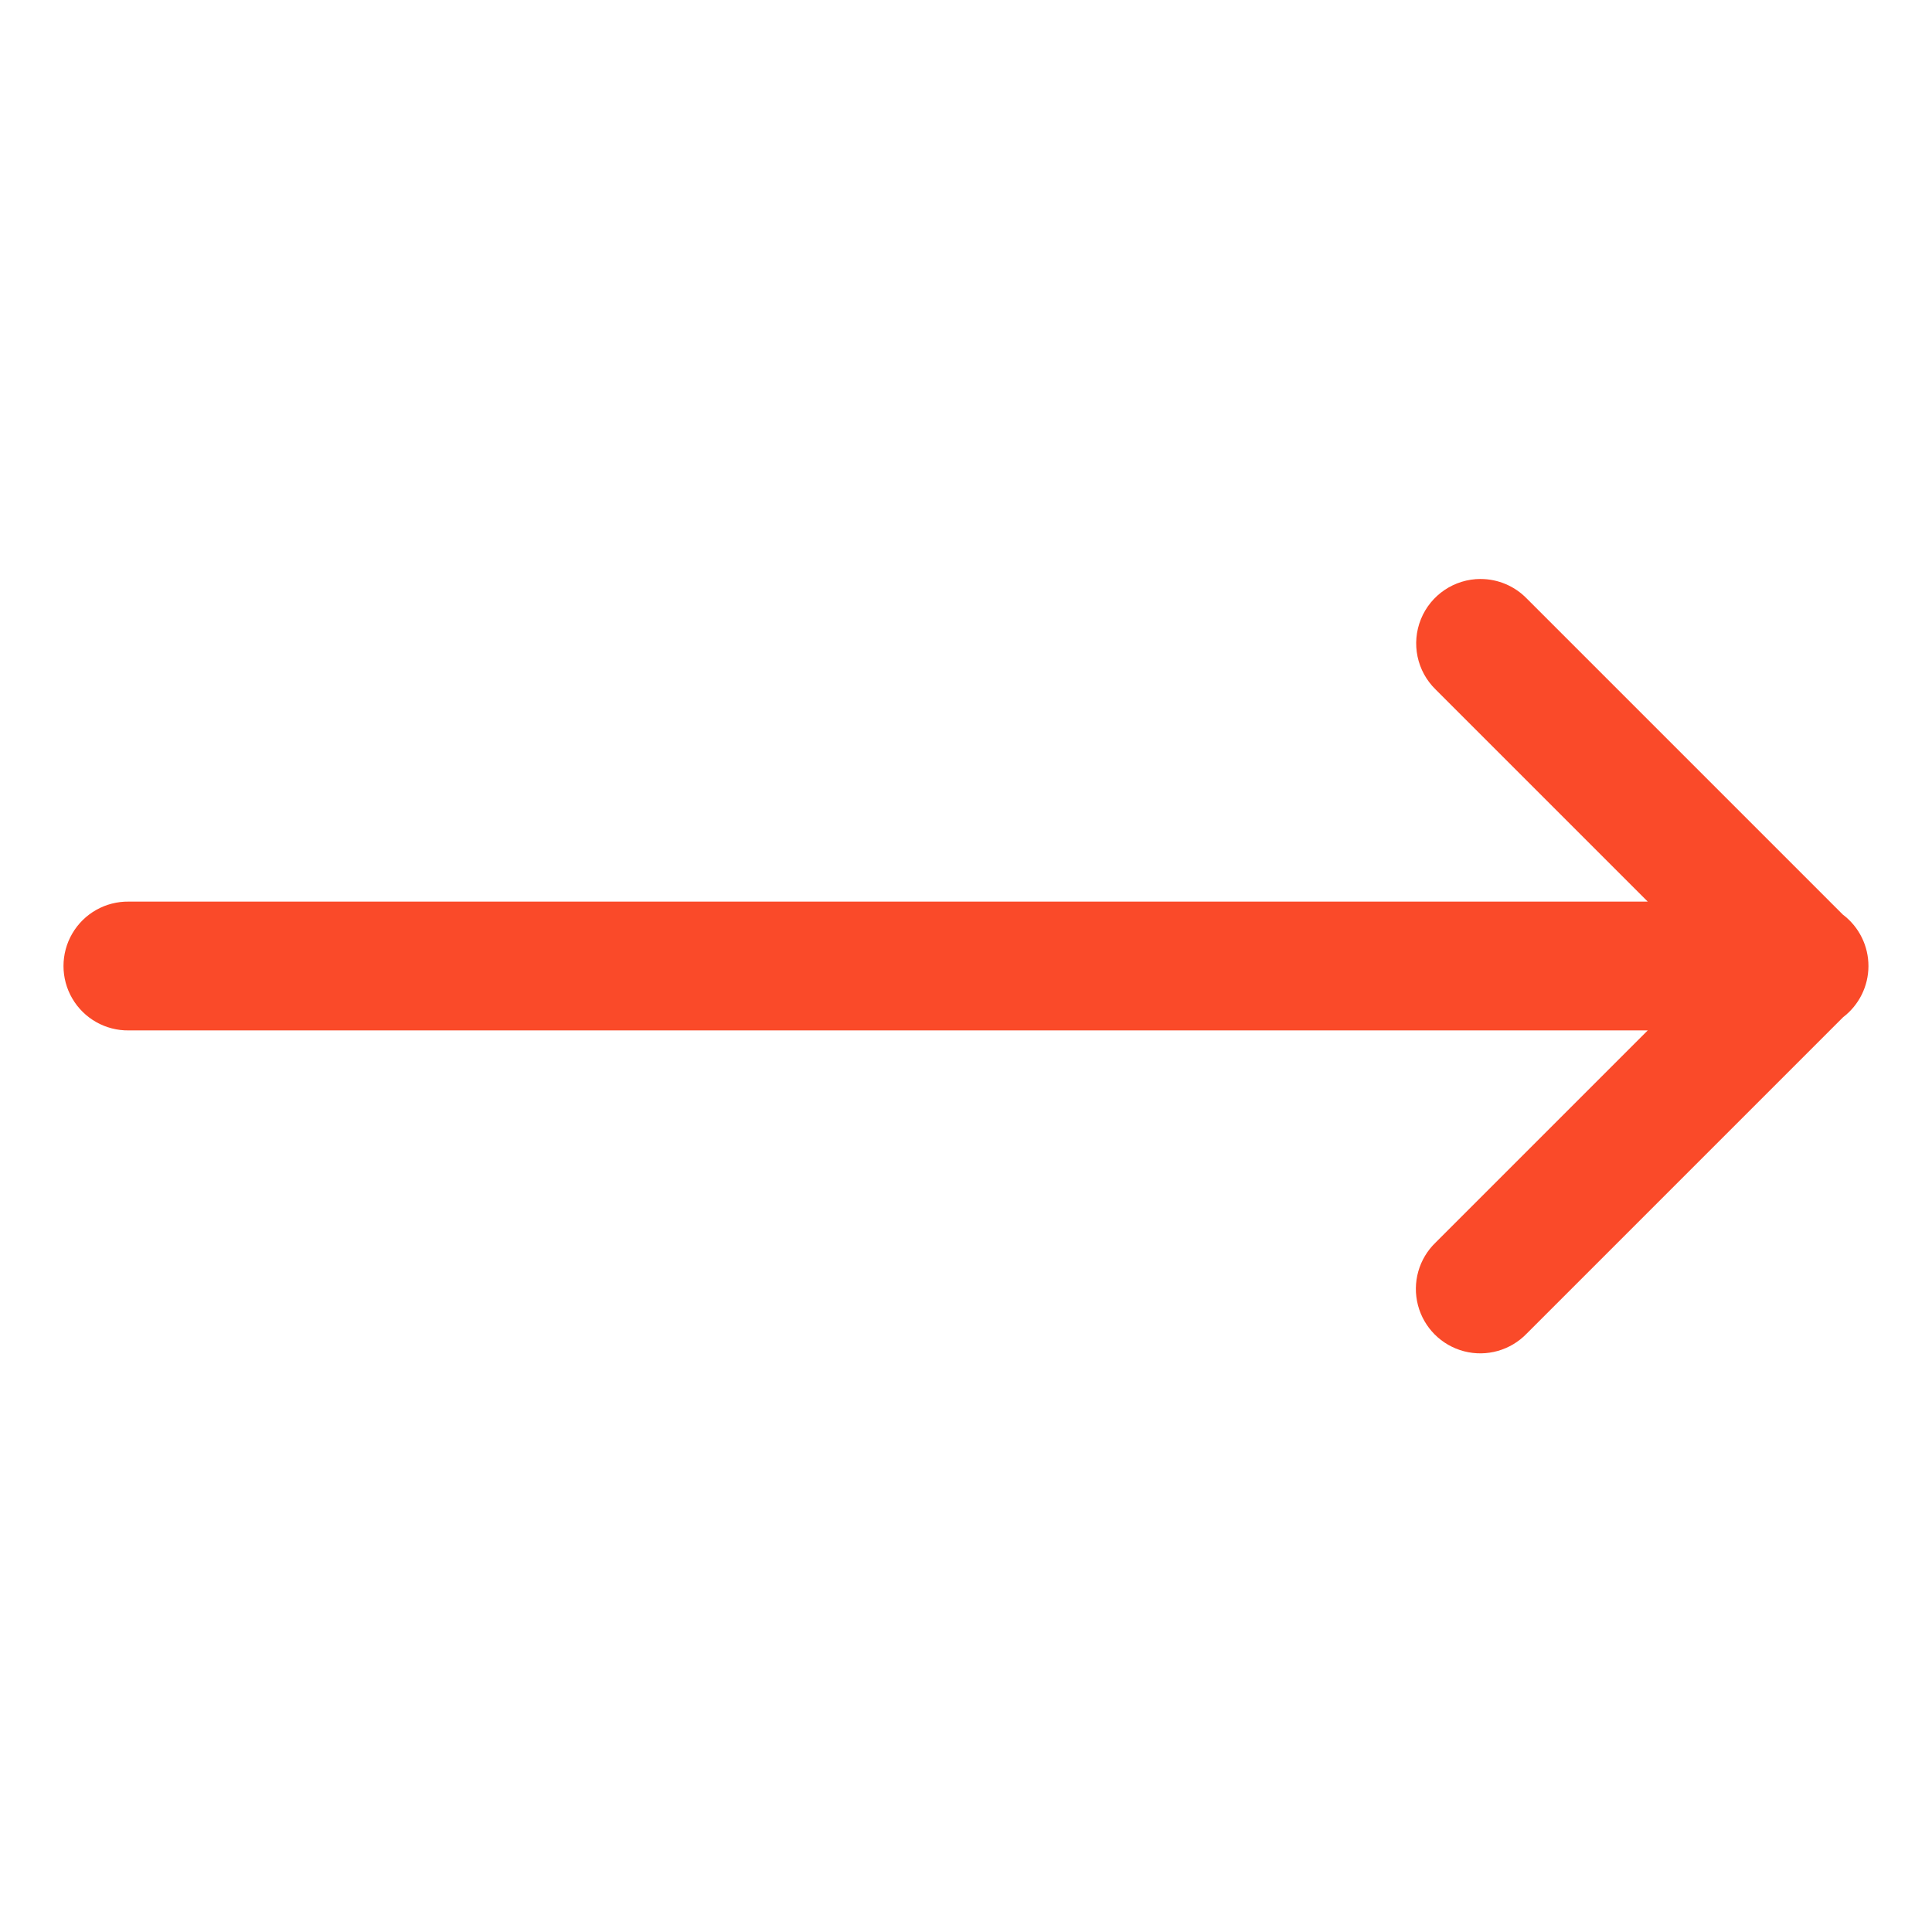 <svg version="1.1" xmlns="http://www.w3.org/2000/svg" xmlns:xlink="http://www.w3.org/1999/xlink" viewBox="0 0 172 172"><g fill="none" fill-rule="nonzero" stroke="none" stroke-width="1" stroke-linecap="butt" stroke-linejoin="miter" stroke-miterlimit="10" stroke-dasharray="" stroke-dashoffset="0" font-family="none" font-weight="none" font-size="none" text-anchor="none" style="mix-blend-mode: normal"><path d="M0,172v-172h172v172z" fill="none"></path><g fill="#fa4a29"><path d="M131.811,51.544c-2.333,0.001 -4.433,1.415 -5.311,3.576c-0.878,2.162 -0.359,4.639 1.313,6.267l18.88,18.88h-135.226c-2.068,-0.029 -3.991,1.057 -5.033,2.843c-1.042,1.786 -1.042,3.995 0,5.781c1.042,1.786 2.966,2.872 5.033,2.843h135.226l-18.88,18.88c-1.498,1.438 -2.101,3.573 -1.577,5.583c0.524,2.009 2.093,3.578 4.102,4.102c2.009,0.524 4.145,-0.08 5.583,-1.577l28.163,-28.163c1.419,-1.082 2.254,-2.762 2.258,-4.546c0.004,-1.784 -0.822,-3.469 -2.236,-4.557c-0.011,-0.007 -0.022,-0.015 -0.034,-0.022l-28.152,-28.152c-1.079,-1.11 -2.562,-1.736 -4.11,-1.736z"></path></g></g></svg>